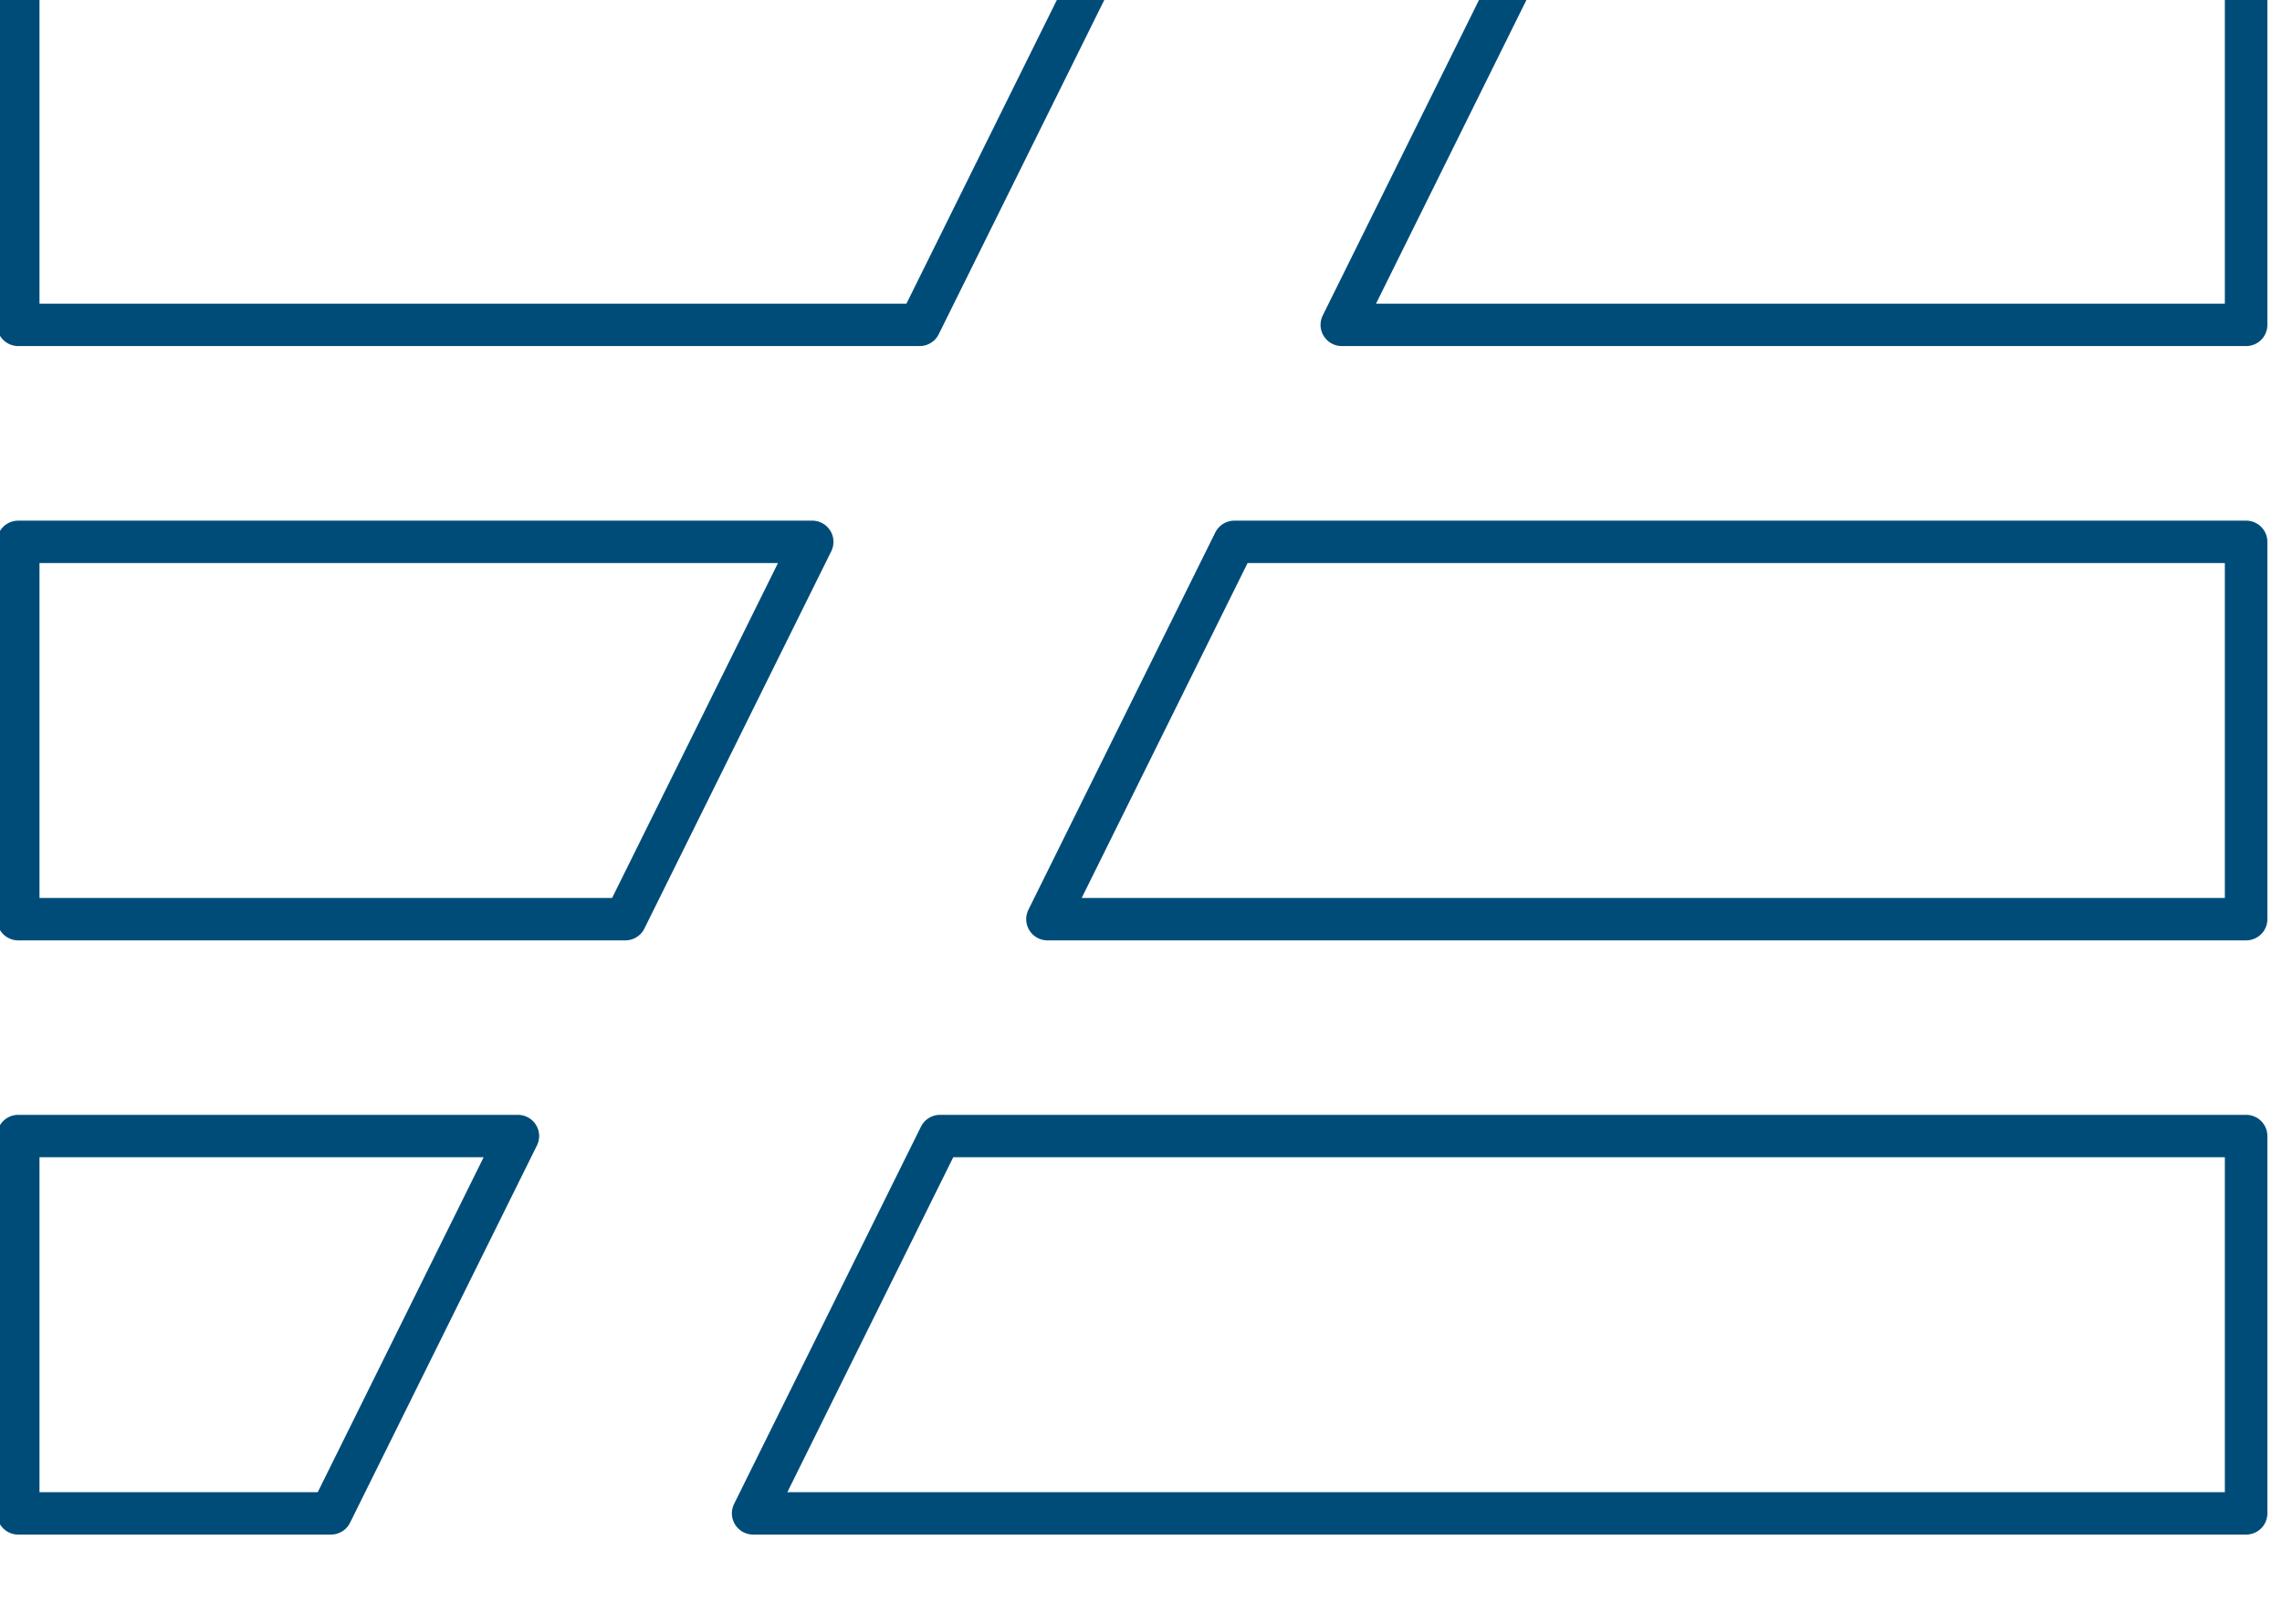 <?xml version="1.0" encoding="UTF-8" standalone="no"?>
<!DOCTYPE svg PUBLIC "-//W3C//DTD SVG 1.1//EN" "http://www.w3.org/Graphics/SVG/1.1/DTD/svg11.dtd">
<svg width="100%" height="100%" viewBox="0 0 149 106" version="1.1" xmlns="http://www.w3.org/2000/svg" xmlns:xlink="http://www.w3.org/1999/xlink" xml:space="preserve" xmlns:serif="http://www.serif.com/" style="fill-rule:evenodd;clip-rule:evenodd;stroke-linecap:round;stroke-linejoin:round;stroke-miterlimit:1.5;">
    <g transform="matrix(1,0,0,1,-390.501,-2047.61)">
        <g transform="matrix(1.354,0,0,10.409,0,2.831)">
            <g transform="matrix(0.509,0,0,0.066,572.096,55.294)">
                <path d="M-508.285,2246.59L-525.992,2282.45L-555.623,2282.45L-555.623,2246.59L-508.285,2246.59ZM-344.551,2282.45L-485.997,2282.45L-468.29,2246.59L-344.551,2246.59L-344.551,2282.45ZM-480.4,2190.12L-498.106,2225.98L-555.623,2225.98L-555.623,2190.12L-480.4,2190.12ZM-344.551,2225.98L-458.112,2225.98L-440.405,2190.12L-344.551,2190.12L-344.551,2225.98ZM-452.514,2133.64L-470.221,2169.5L-555.623,2169.5L-555.623,2133.64L-452.514,2133.64ZM-344.551,2169.5L-430.226,2169.5L-412.52,2133.64L-344.551,2133.64L-344.551,2169.5Z" style="fill:none;stroke:#004C79;stroke-width:4.03px;"/>
            </g>
        </g>
    </g>
</svg>
